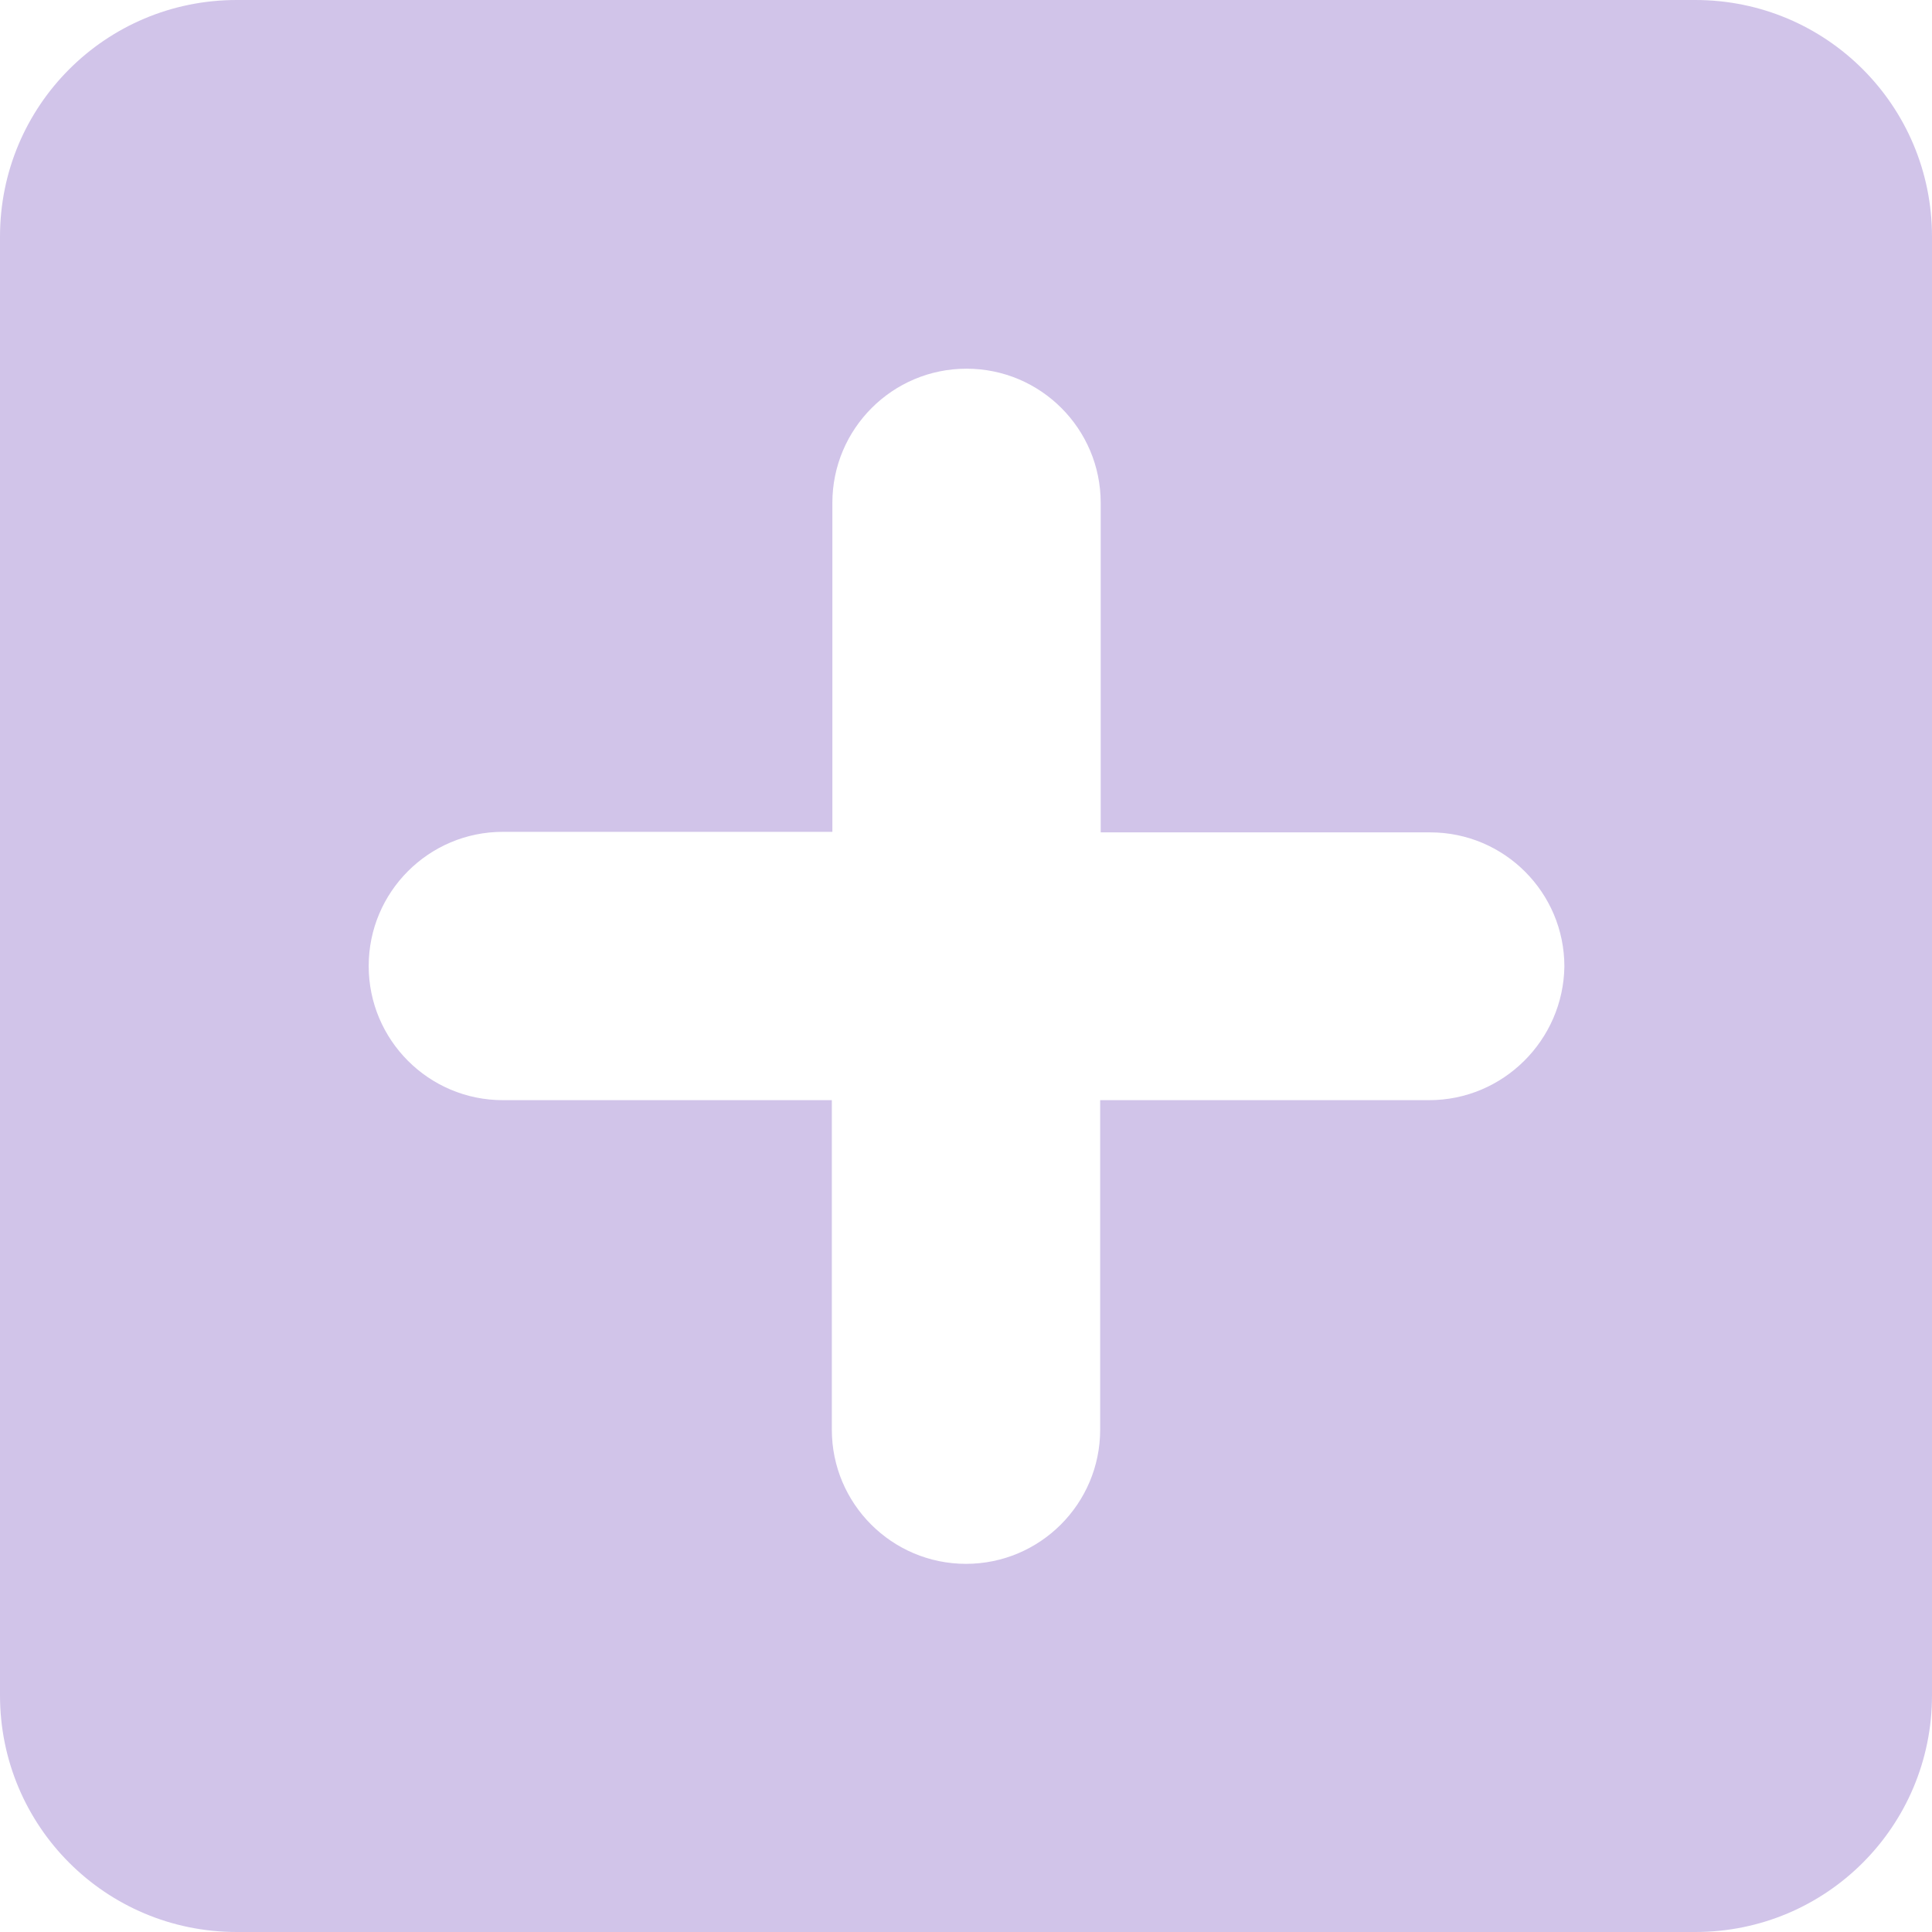 <?xml version="1.0" encoding="utf-8"?>
<!-- Generator: Adobe Illustrator 27.2.0, SVG Export Plug-In . SVG Version: 6.00 Build 0)  -->
<svg version="1.1" id="Layer_1" xmlns="http://www.w3.org/2000/svg" xmlns:xlink="http://www.w3.org/1999/xlink" x="0px" y="0px"
	 viewBox="0 0 36 36" style="enable-background:new 0 0 36 36;" xml:space="preserve">
<style type="text/css">
	.st0{fill:#D1C4E9;}
</style>
<path class="st0" d="M31.59,0H4.41C1.97,0,0,1.97,0,4.41v27.18C0,34.03,1.97,36,4.41,36h27.18c2.44,0,4.41-1.97,4.41-4.41V4.41
	C36,1.97,34.03,0,31.59,0z M26.63,20.5H20.5v6.14c0,1.38-1.12,2.5-2.5,2.5c-1.38,0-2.5-1.12-2.5-2.5V20.5H9.37
	c-1.38,0-2.5-1.12-2.5-2.5c0-1.38,1.12-2.5,2.5-2.5h6.14V9.37c0-1.38,1.12-2.5,2.5-2.5c1.38,0,2.5,1.12,2.5,2.5v6.14h6.14
	c1.38,0,2.5,1.12,2.5,2.5C29.13,19.38,28.01,20.5,26.63,20.5z"/>
</svg>
